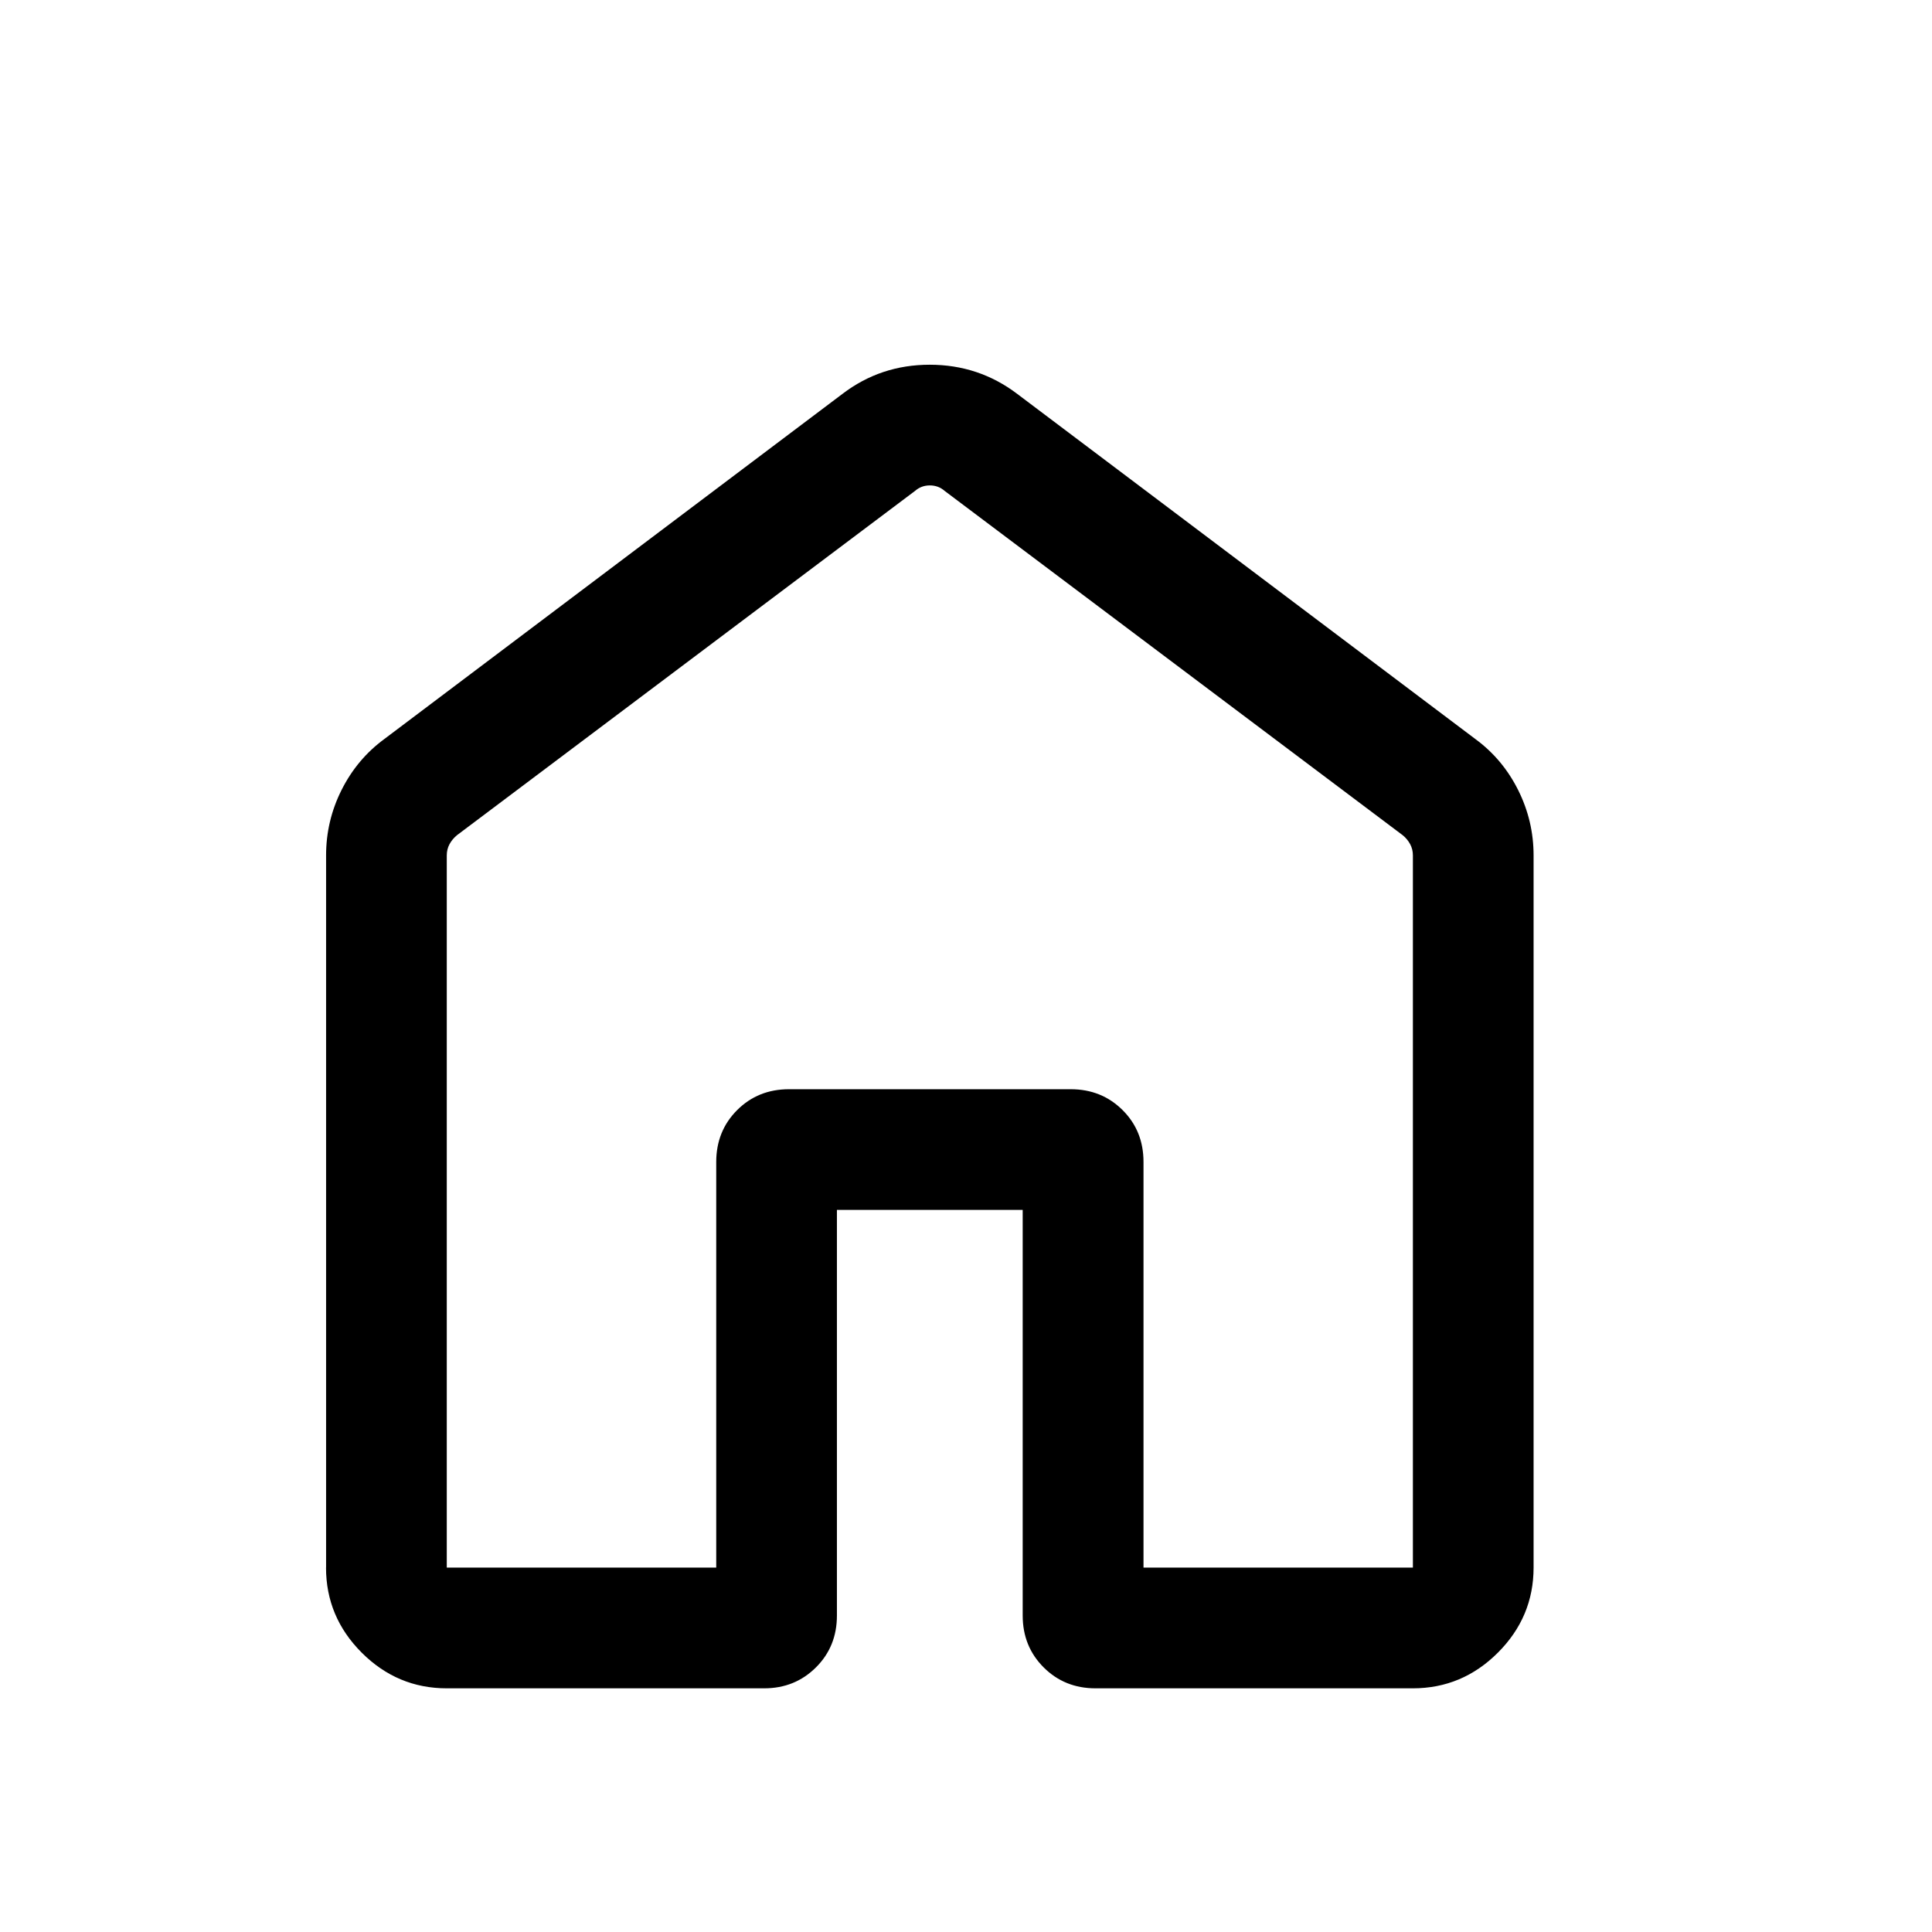 <!-- Generated by IcoMoon.io -->
<svg version="1.1" xmlns="http://www.w3.org/2000/svg" width="32" height="32" viewBox="0 0 32 32">
<path d="M7.401 25.964h4.462v-6.718c0-0.341 0.115-0.628 0.346-0.859s0.517-0.346 0.859-0.346h4.667c0.341 0 0.627 0.115 0.859 0.346s0.346 0.517 0.346 0.859v6.718h4.462v-11.795c0-0.068-0.015-0.13-0.045-0.186s-0.070-0.105-0.122-0.148l-7.59-5.705c-0.068-0.060-0.15-0.090-0.244-0.090s-0.175 0.030-0.244 0.090l-7.59 5.705c-0.051 0.043-0.092 0.092-0.122 0.148s-0.045 0.117-0.045 0.186v11.795zM5.401 25.964v-11.795c0-0.382 0.085-0.743 0.256-1.084s0.407-0.623 0.708-0.844l7.59-5.718c0.421-0.321 0.902-0.482 1.444-0.482s1.024 0.161 1.448 0.482l7.59 5.718c0.301 0.221 0.537 0.502 0.708 0.844s0.256 0.703 0.256 1.084v11.795c0 0.545-0.197 1.015-0.591 1.409s-0.864 0.591-1.409 0.591h-5.256c-0.341 0-0.628-0.116-0.859-0.347s-0.347-0.517-0.347-0.859v-6.718h-3.077v6.718c0 0.342-0.115 0.628-0.347 0.859s-0.517 0.347-0.859 0.347h-5.256c-0.545 0-1.015-0.197-1.409-0.591s-0.591-0.864-0.591-1.409z"></path>
</svg>
